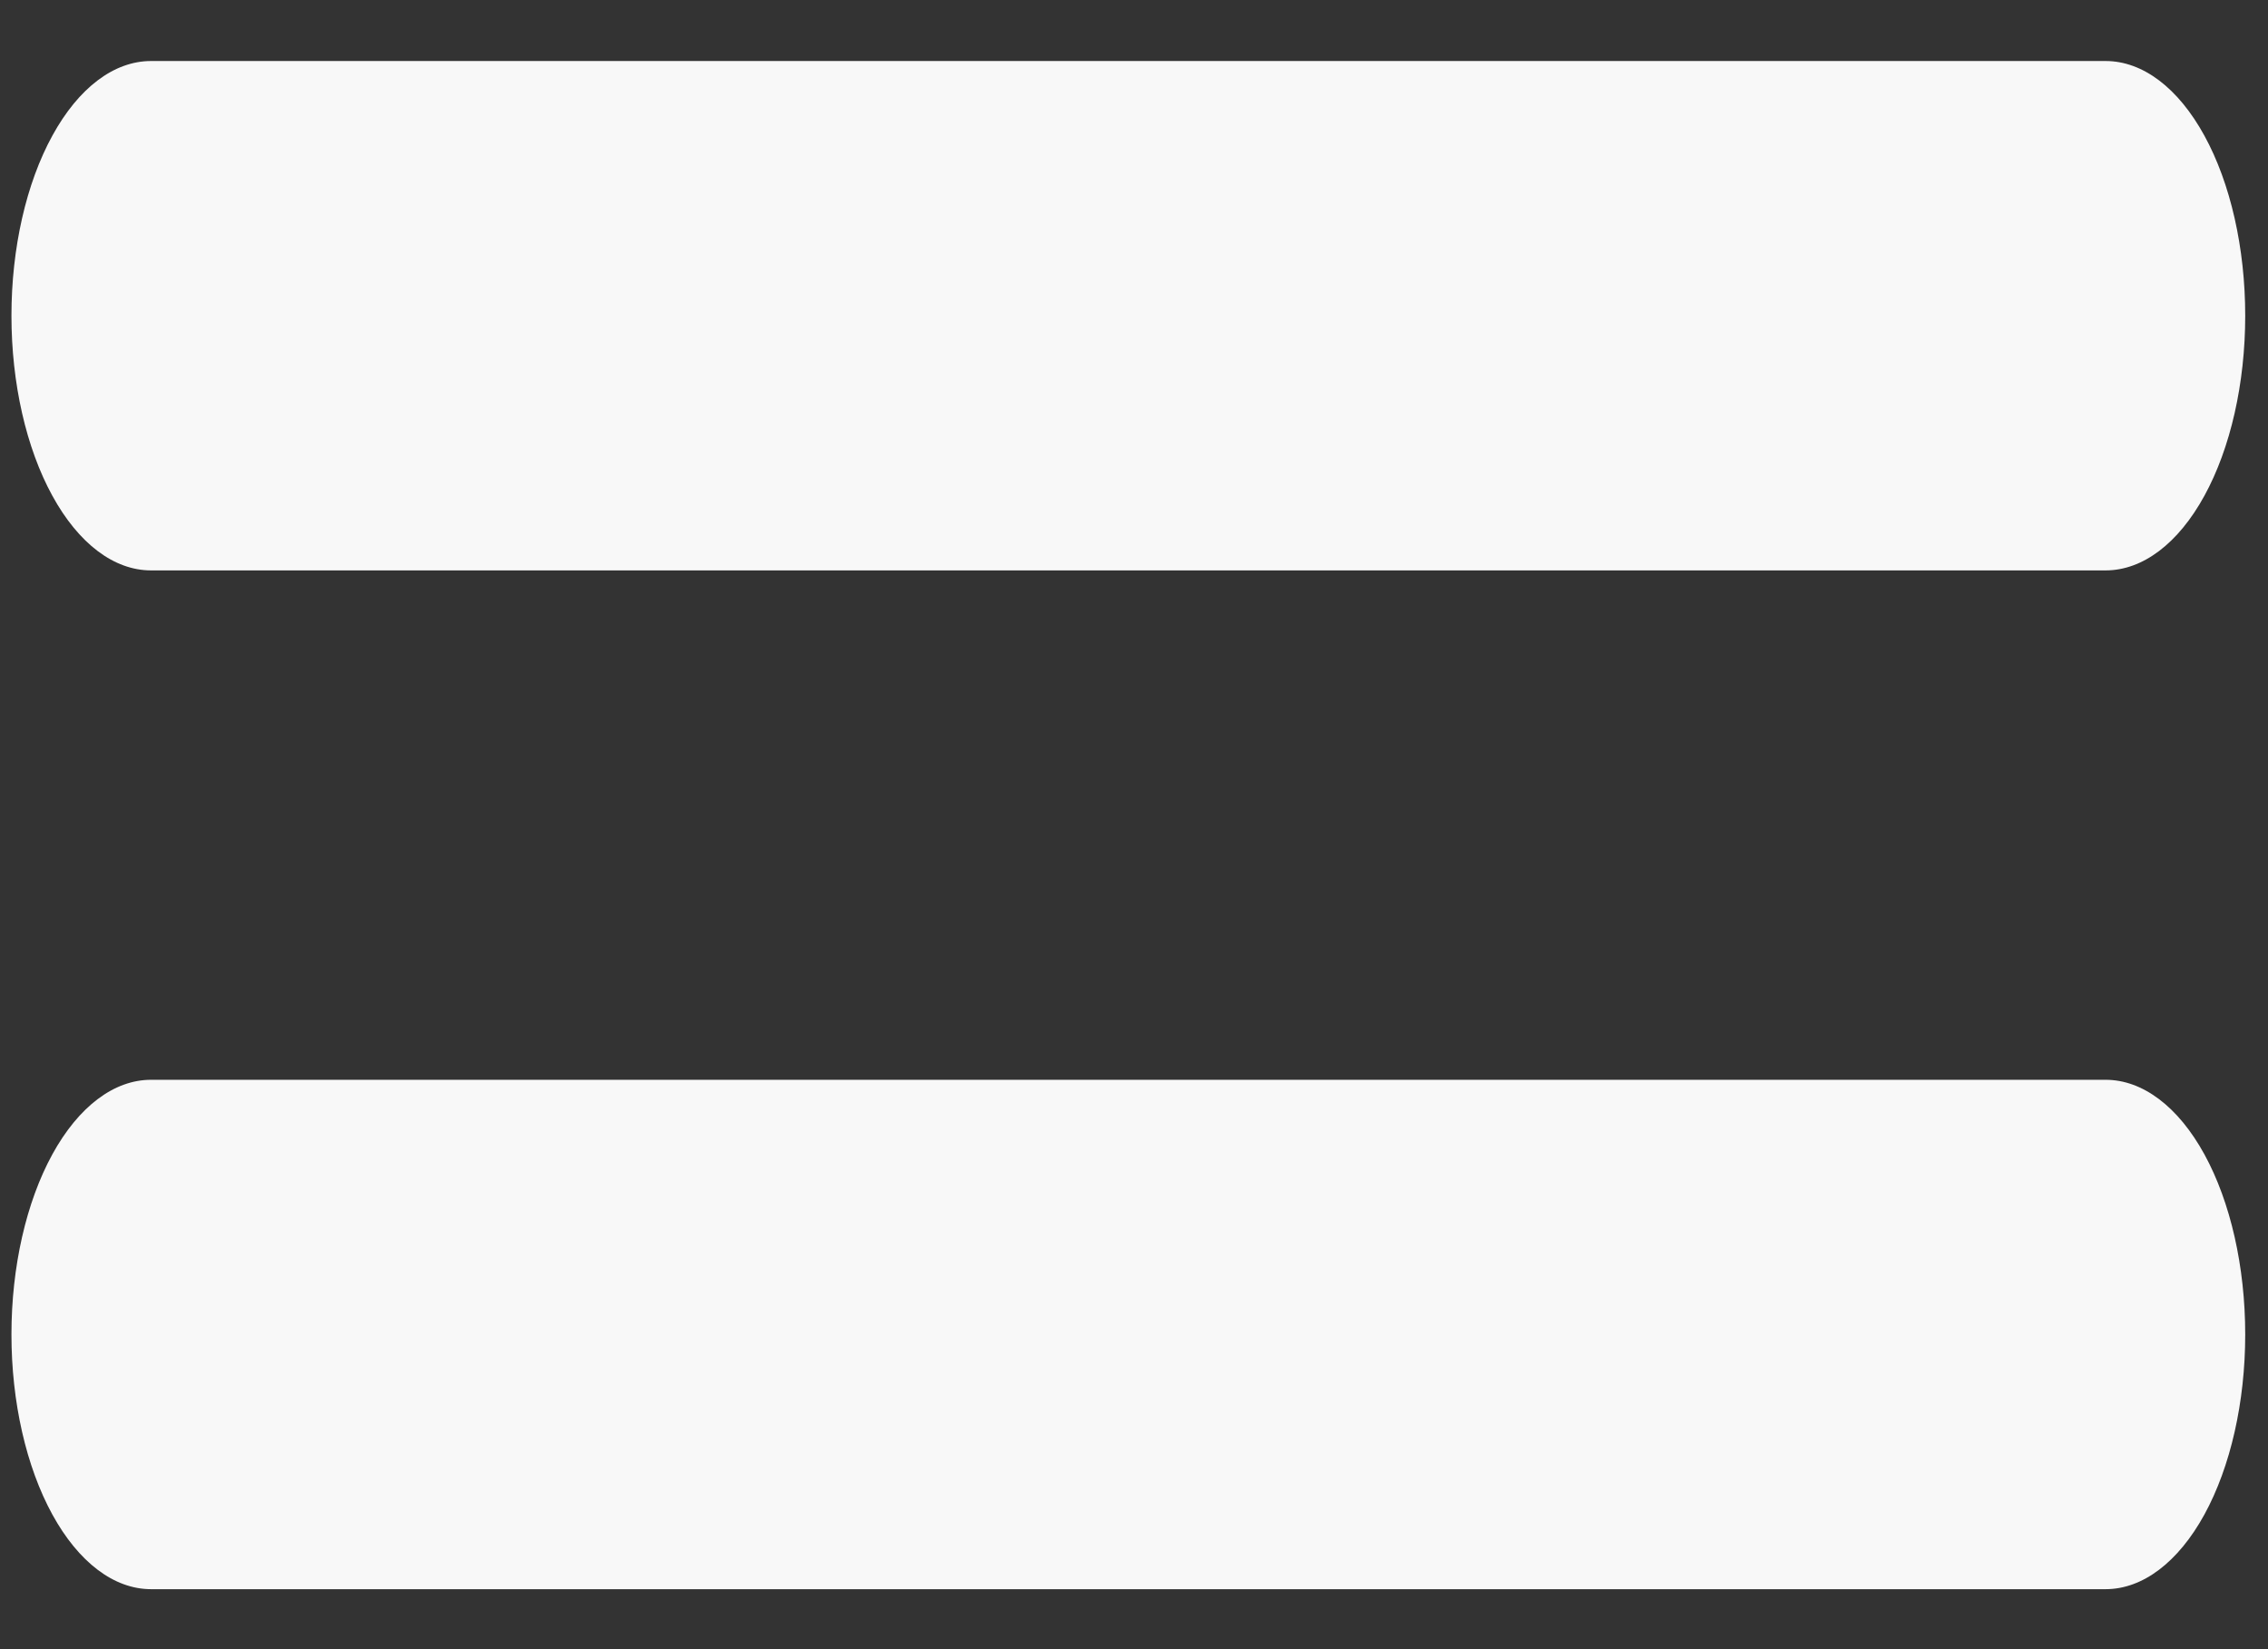 <svg width="22" height="16" viewBox="0 0 22 16" fill="none" xmlns="http://www.w3.org/2000/svg">
<rect x="0" y="0" width="22" height="16" fill="#333333" stroke="none"/>
<path d="M1.465 0.592C1.106 0.592 0.762 0.852 0.508 1.316C0.254 1.779 0.111 2.408 0.111 3.063C0.111 3.718 0.254 4.347 0.508 4.81C0.762 5.274 1.106 5.534 1.465 5.534H20.425C20.784 5.534 21.129 5.274 21.383 4.81C21.637 4.347 21.779 3.718 21.779 3.063C21.779 2.408 21.637 1.779 21.383 1.316C21.129 0.852 20.784 0.592 20.425 0.592H1.465ZM1.465 10.476C1.106 10.476 0.762 10.736 0.508 11.199C0.254 11.663 0.111 12.291 0.111 12.947C0.111 13.602 0.254 14.23 0.508 14.694C0.762 15.157 1.106 15.418 1.465 15.418H20.425C20.784 15.418 21.129 15.157 21.383 14.694C21.637 14.23 21.779 13.602 21.779 12.947C21.779 12.291 21.637 11.663 21.383 11.199C21.129 10.736 20.784 10.476 20.425 10.476H1.465Z" fill="#F8F8F8"/>
</svg>
